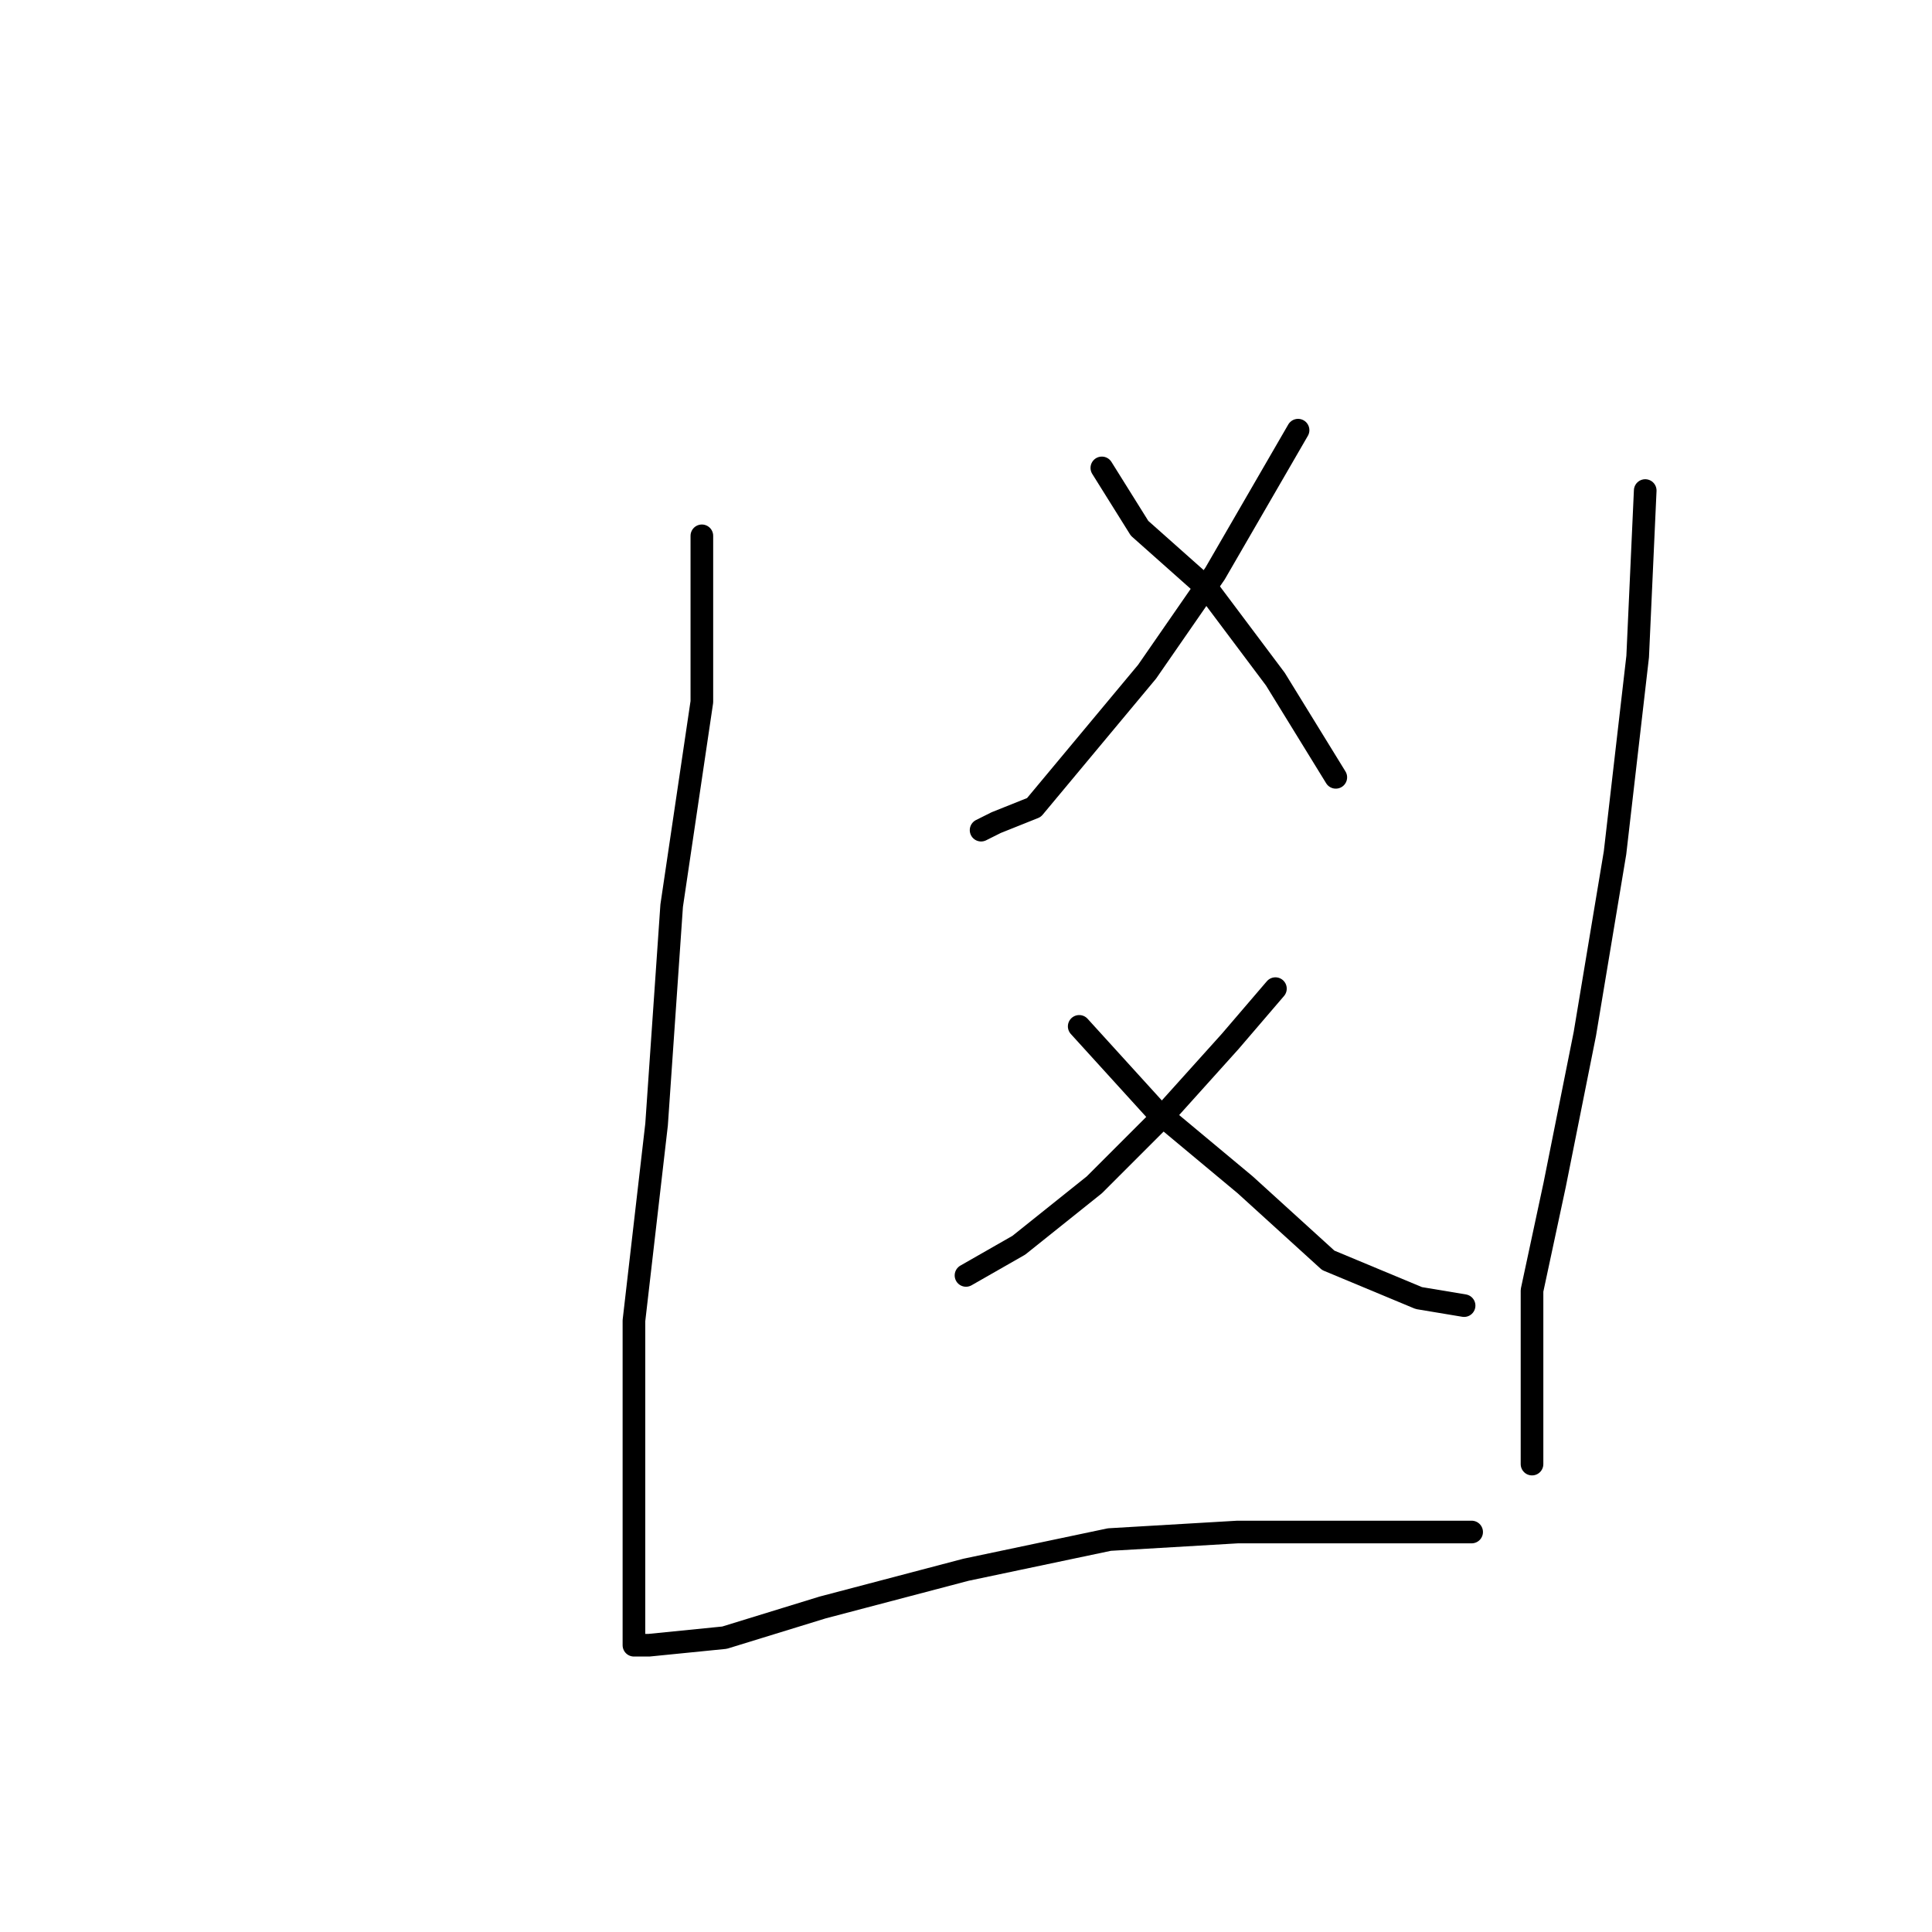 <?xml version="1.0" standalone="no"?>
    <svg width="256" height="256" xmlns="http://www.w3.org/2000/svg" version="1.1">
    <polyline stroke="black" stroke-width="3" stroke-linecap="round" fill="transparent" stroke-linejoin="round" points="93 71 93 85 93 93 89 120 87 149 84 175 84 194 84 208 84 215 84 217 84 218 86 218 96 217 109 213 128 208 147 204 164 203 176 203 186 203 193 203 195 203 195 203 " />
        <polyline stroke="black" stroke-width="3" stroke-linecap="round" fill="transparent" stroke-linejoin="round" points="172 57 161 76 152 89 147 95 137 107 132 109 130 110 130 110 " />
        <polyline stroke="black" stroke-width="3" stroke-linecap="round" fill="transparent" stroke-linejoin="round" points="146 62 151 70 160 78 169 90 177 103 177 103 " />
        <polyline stroke="black" stroke-width="3" stroke-linecap="round" fill="transparent" stroke-linejoin="round" points="169 131 163 138 154 148 145 157 135 165 128 169 128 169 " />
        <polyline stroke="black" stroke-width="3" stroke-linecap="round" fill="transparent" stroke-linejoin="round" points="143 136 153 147 165 157 176 167 188 172 194 173 194 173 " />
        <polyline stroke="black" stroke-width="3" stroke-linecap="round" fill="transparent" stroke-linejoin="round" points="218 65 217 87 214 113 210 137 206 157 203 171 203 181 203 187 203 193 203 194 203 194 " />
        </svg>